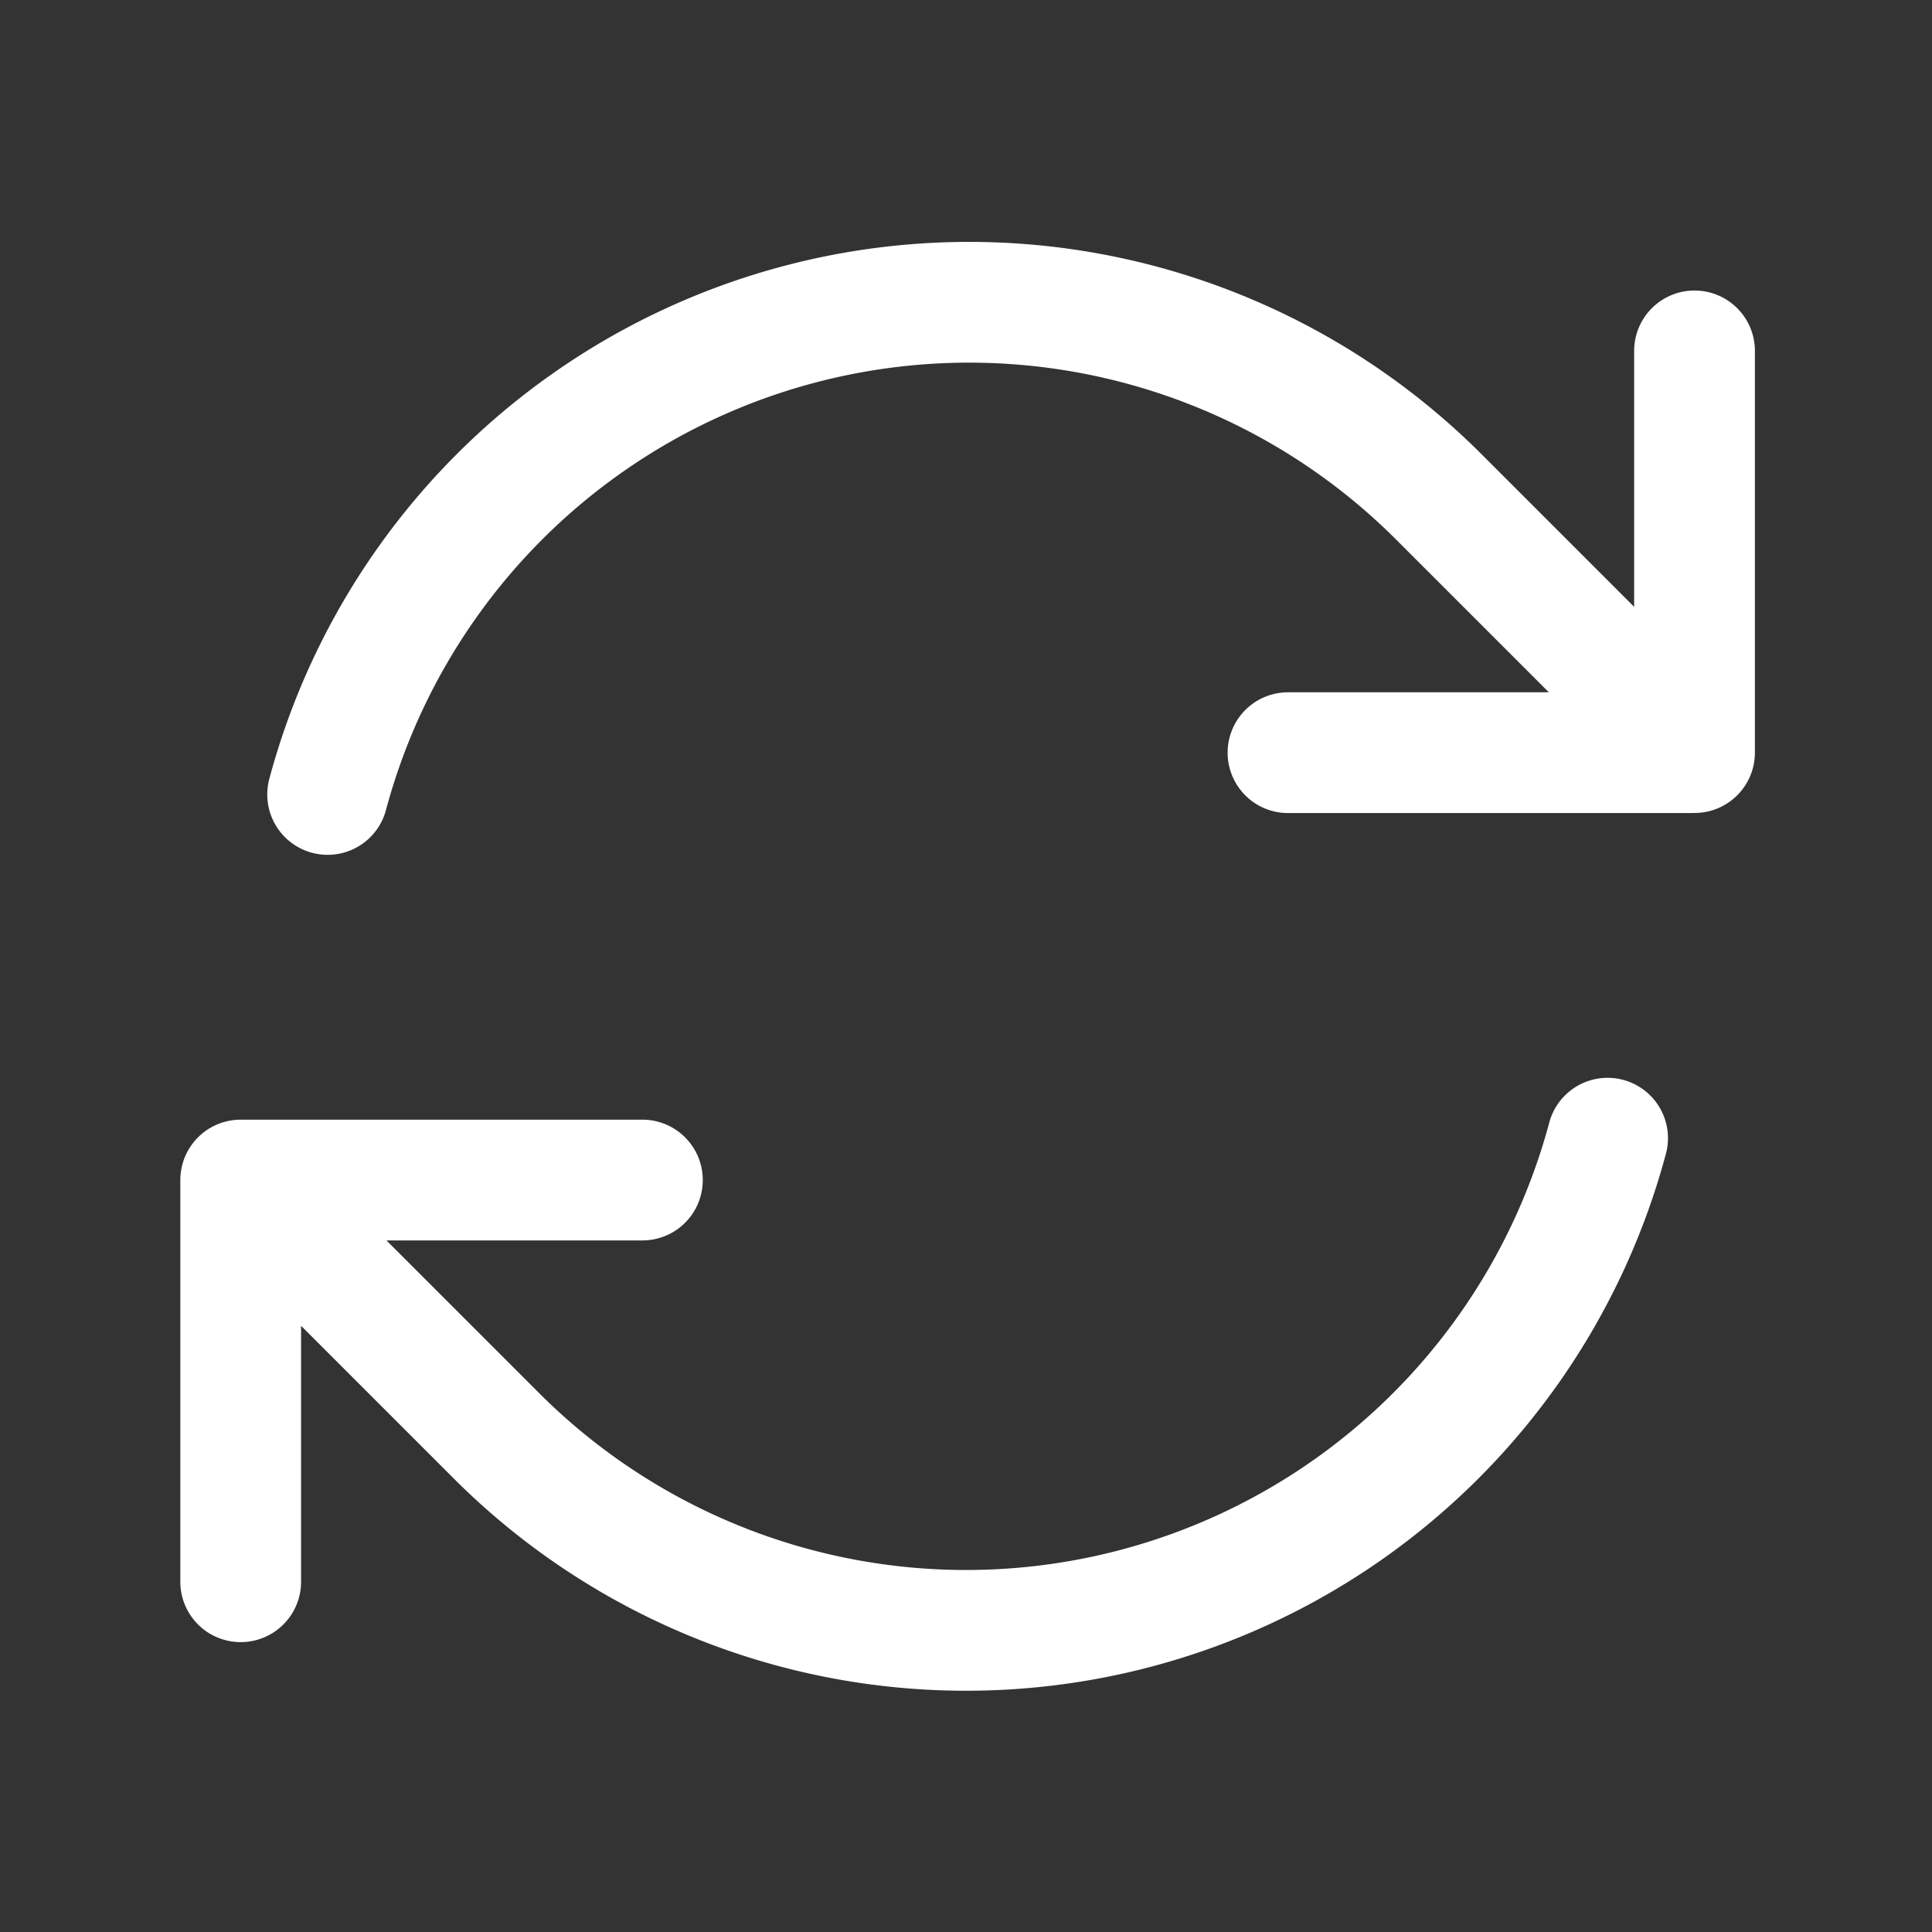 <svg fill="none" stroke="currentColor" stroke-width="1.5" aria-hidden="true" data-slot="icon" version="1.1" viewBox="0 0 24 24" xmlns="http://www.w3.org/2000/svg"><rect x="0" y="0" width="24" height="24" fill="#333333" stroke="none"/><path d="m16 9.35h4.99v-1e-3m-18 10.3v-4.99m0 0h4.99m-4.99 0 3.18 3.18a8.25 8.25 0 0 0 13.8-3.7m-15.9-4.27a8.25 8.25 0 0 1 13.8-3.7l3.18 3.18m0-4.99v4.99" fill="none" stroke="#fff" stroke-linecap="round" stroke-linejoin="round"/></svg>
